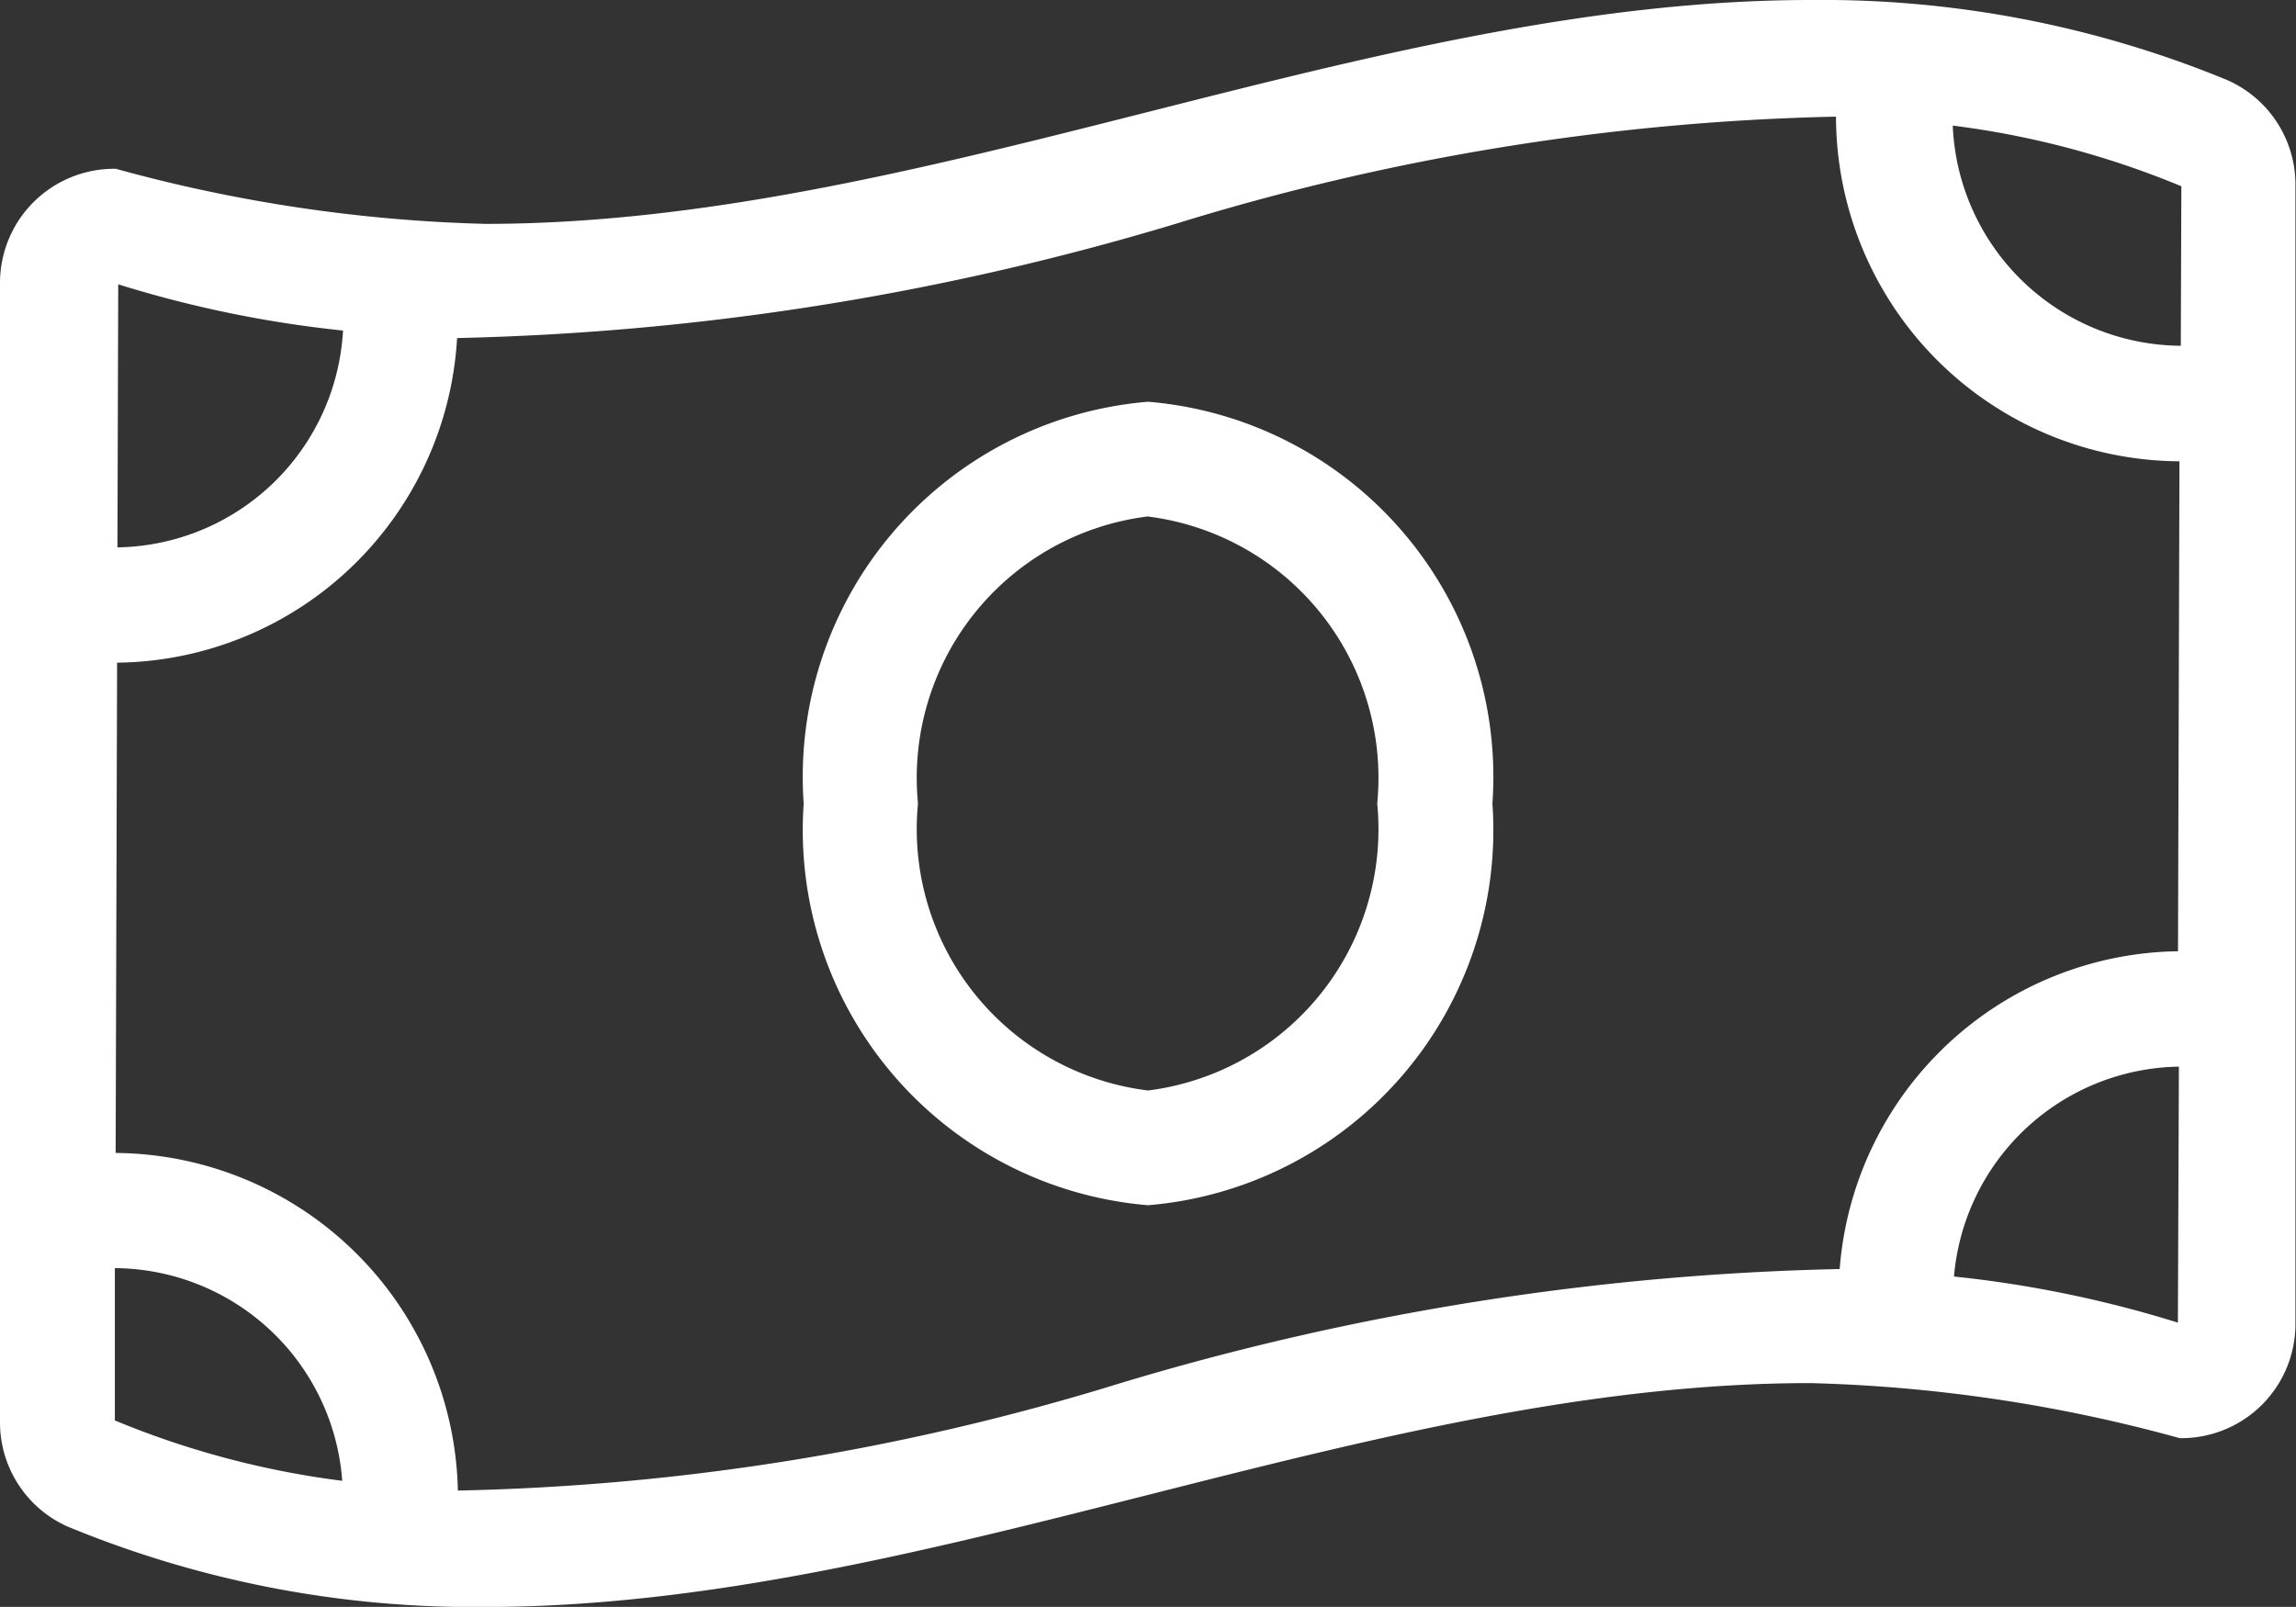 <svg xmlns="http://www.w3.org/2000/svg" width="20.509" height="14.355" viewBox="0 0 20.509 14.355">
    <rect x="0" y="0" width="20.509" height="14.355" fill="#333333" stroke="none"/>
    <path id="prefix__money-bill-wave" d="M10.255 35.589a3.362 3.362 0 0 0-3.076 3.589 3.363 3.363 0 0 0 3.076 3.589 3.363 3.363 0 0 0 3.076-3.589 3.362 3.362 0 0 0-3.076-3.589zm0 6.153A2.353 2.353 0 0 1 8.2 39.178a2.353 2.353 0 0 1 2.051-2.564 2.353 2.353 0 0 1 2.051 2.564 2.353 2.353 0 0 1-2.047 2.564zm9.651-9.022a9.49 9.49 0 0 0-3.73-.72c-3.947 0-7.894 2-11.841 2a13.7 13.7 0 0 1-3.3-.492A1.02 1.02 0 0 0 0 34.526v10.166a1.019 1.019 0 0 0 .6.944 9.484 9.484 0 0 0 3.73.72c3.947 0 7.894-2 11.841-2a13.693 13.693 0 0 1 3.3.492 1.02 1.02 0 0 0 1.033-1.019V33.664a1.02 1.02 0 0 0-.599-.944zm-18.85 1.82a10.283 10.283 0 0 0 2.008.413 2.05 2.05 0 0 1-2.015 1.937zm-.03 10.152v-1.363a2.05 2.05 0 0 1 2.031 1.9 7.881 7.881 0 0 1-2.035-.541zm18.428-.876a10.27 10.27 0 0 0-2-.412 2.049 2.049 0 0 1 2.009-1.875zm.01-3.318a3.074 3.074 0 0 0-3.031 2.839A24.041 24.041 0 0 0 10 44.359a21.477 21.477 0 0 1-5.91.957A3.082 3.082 0 0 0 1.033 42.3l.013-4.38a3.076 3.076 0 0 0 3.037-2.9A24.065 24.065 0 0 0 10.5 34a21.5 21.5 0 0 1 5.9-.958 3.085 3.085 0 0 0 3.068 3.079l-.013 4.38zm.016-5.409a2.053 2.053 0 0 1-2.037-1.967 7.88 7.88 0 0 1 2.042.542z" transform="translate(0 -32)" style="fill:#fff"/>
</svg>
